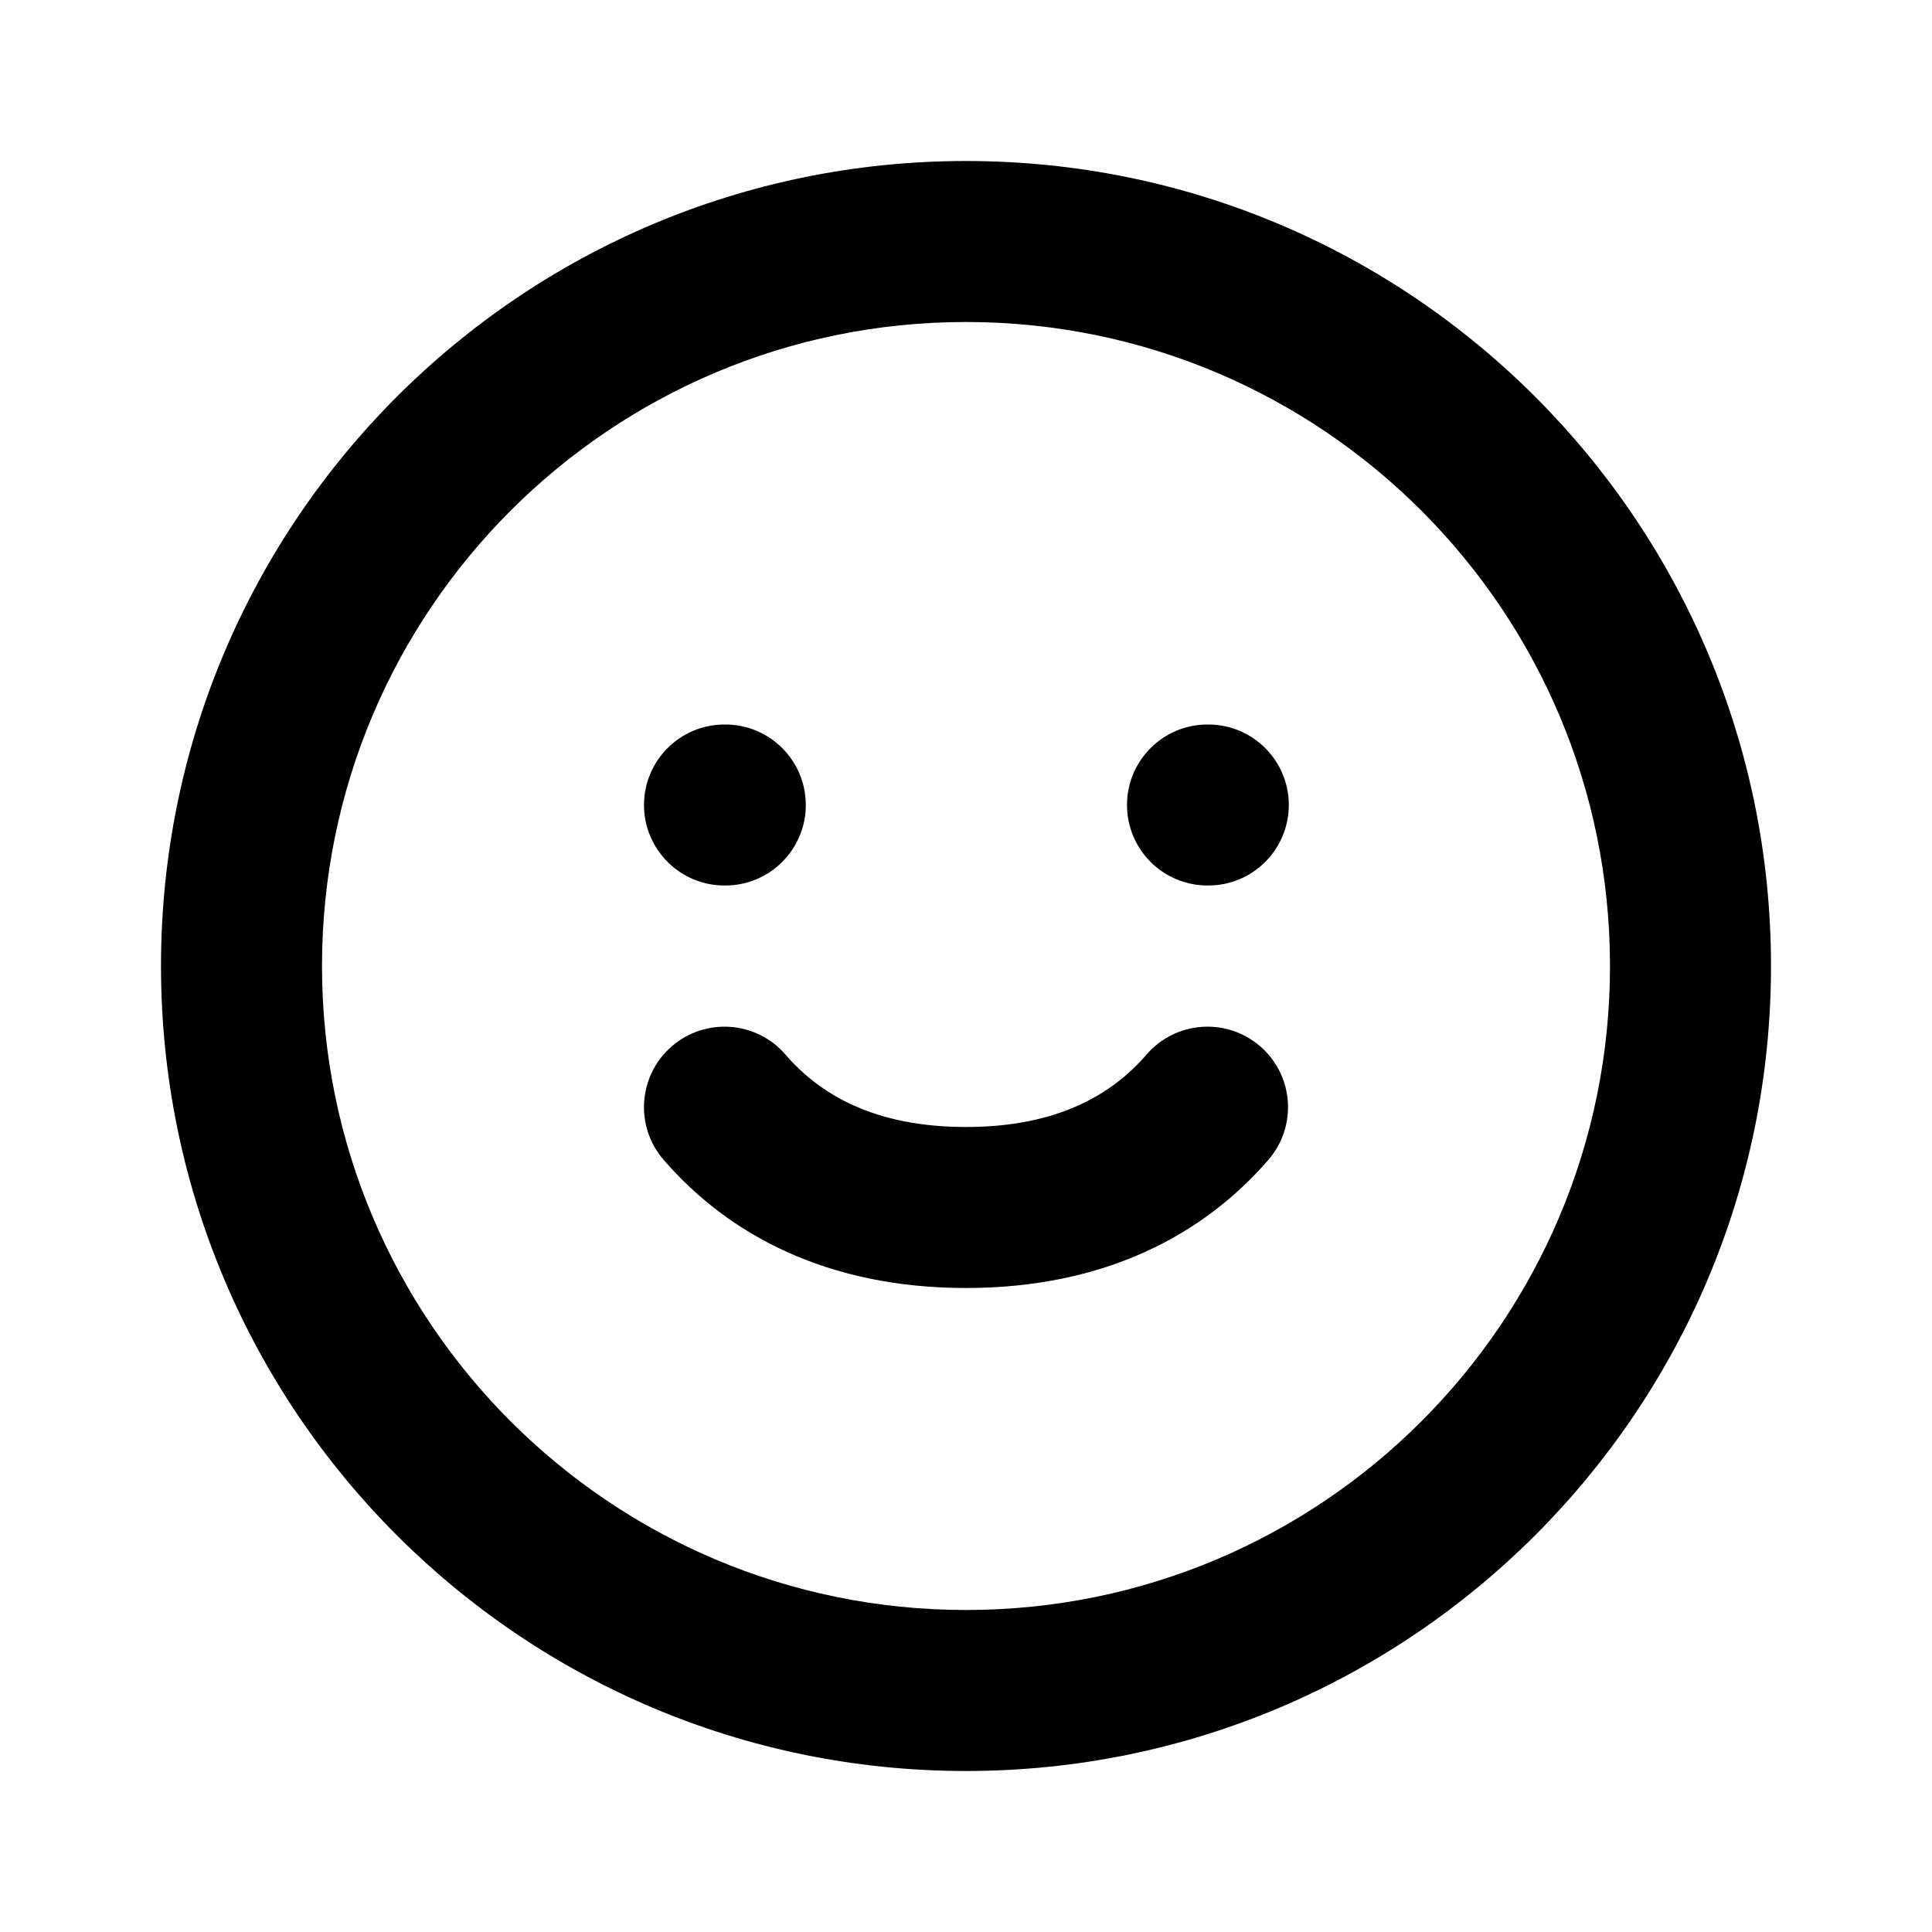 <svg width="24" height="24" viewBox="0 0 24 24" fill="none" xmlns="http://www.w3.org/2000/svg">
<path fill-rule="evenodd" clip-rule="evenodd" d="M4 12C4 7.582 7.582 4 12 4C16.418 4 20 7.582 20 12C20 16.418 16.418 20 12 20C7.582 20 4 16.418 4 12ZM12 2C6.477 2 2 6.477 2 12C2 17.523 6.477 22 12 22C17.523 22 22 17.523 22 12C22 6.477 17.523 2 12 2ZM9.757 13.1C9.396 12.682 8.764 12.636 8.346 12.997C7.928 13.358 7.882 13.989 8.243 14.407C9.053 15.344 10.284 16 12 16C13.716 16 14.947 15.344 15.757 14.407C16.118 13.989 16.072 13.358 15.654 12.997C15.236 12.636 14.604 12.682 14.243 13.1C13.824 13.585 13.152 14 12 14C10.848 14 10.176 13.585 9.757 13.1ZM8 10C8 9.448 8.448 9 9 9H9.01C9.562 9 10.01 9.448 10.01 10C10.01 10.552 9.562 11 9.01 11H9C8.448 11 8 10.552 8 10ZM15 9C14.448 9 14 9.448 14 10C14 10.552 14.448 11 15 11H15.01C15.562 11 16.01 10.552 16.01 10C16.01 9.448 15.562 9 15.01 9H15Z" fill="currentColor"/>
</svg>
